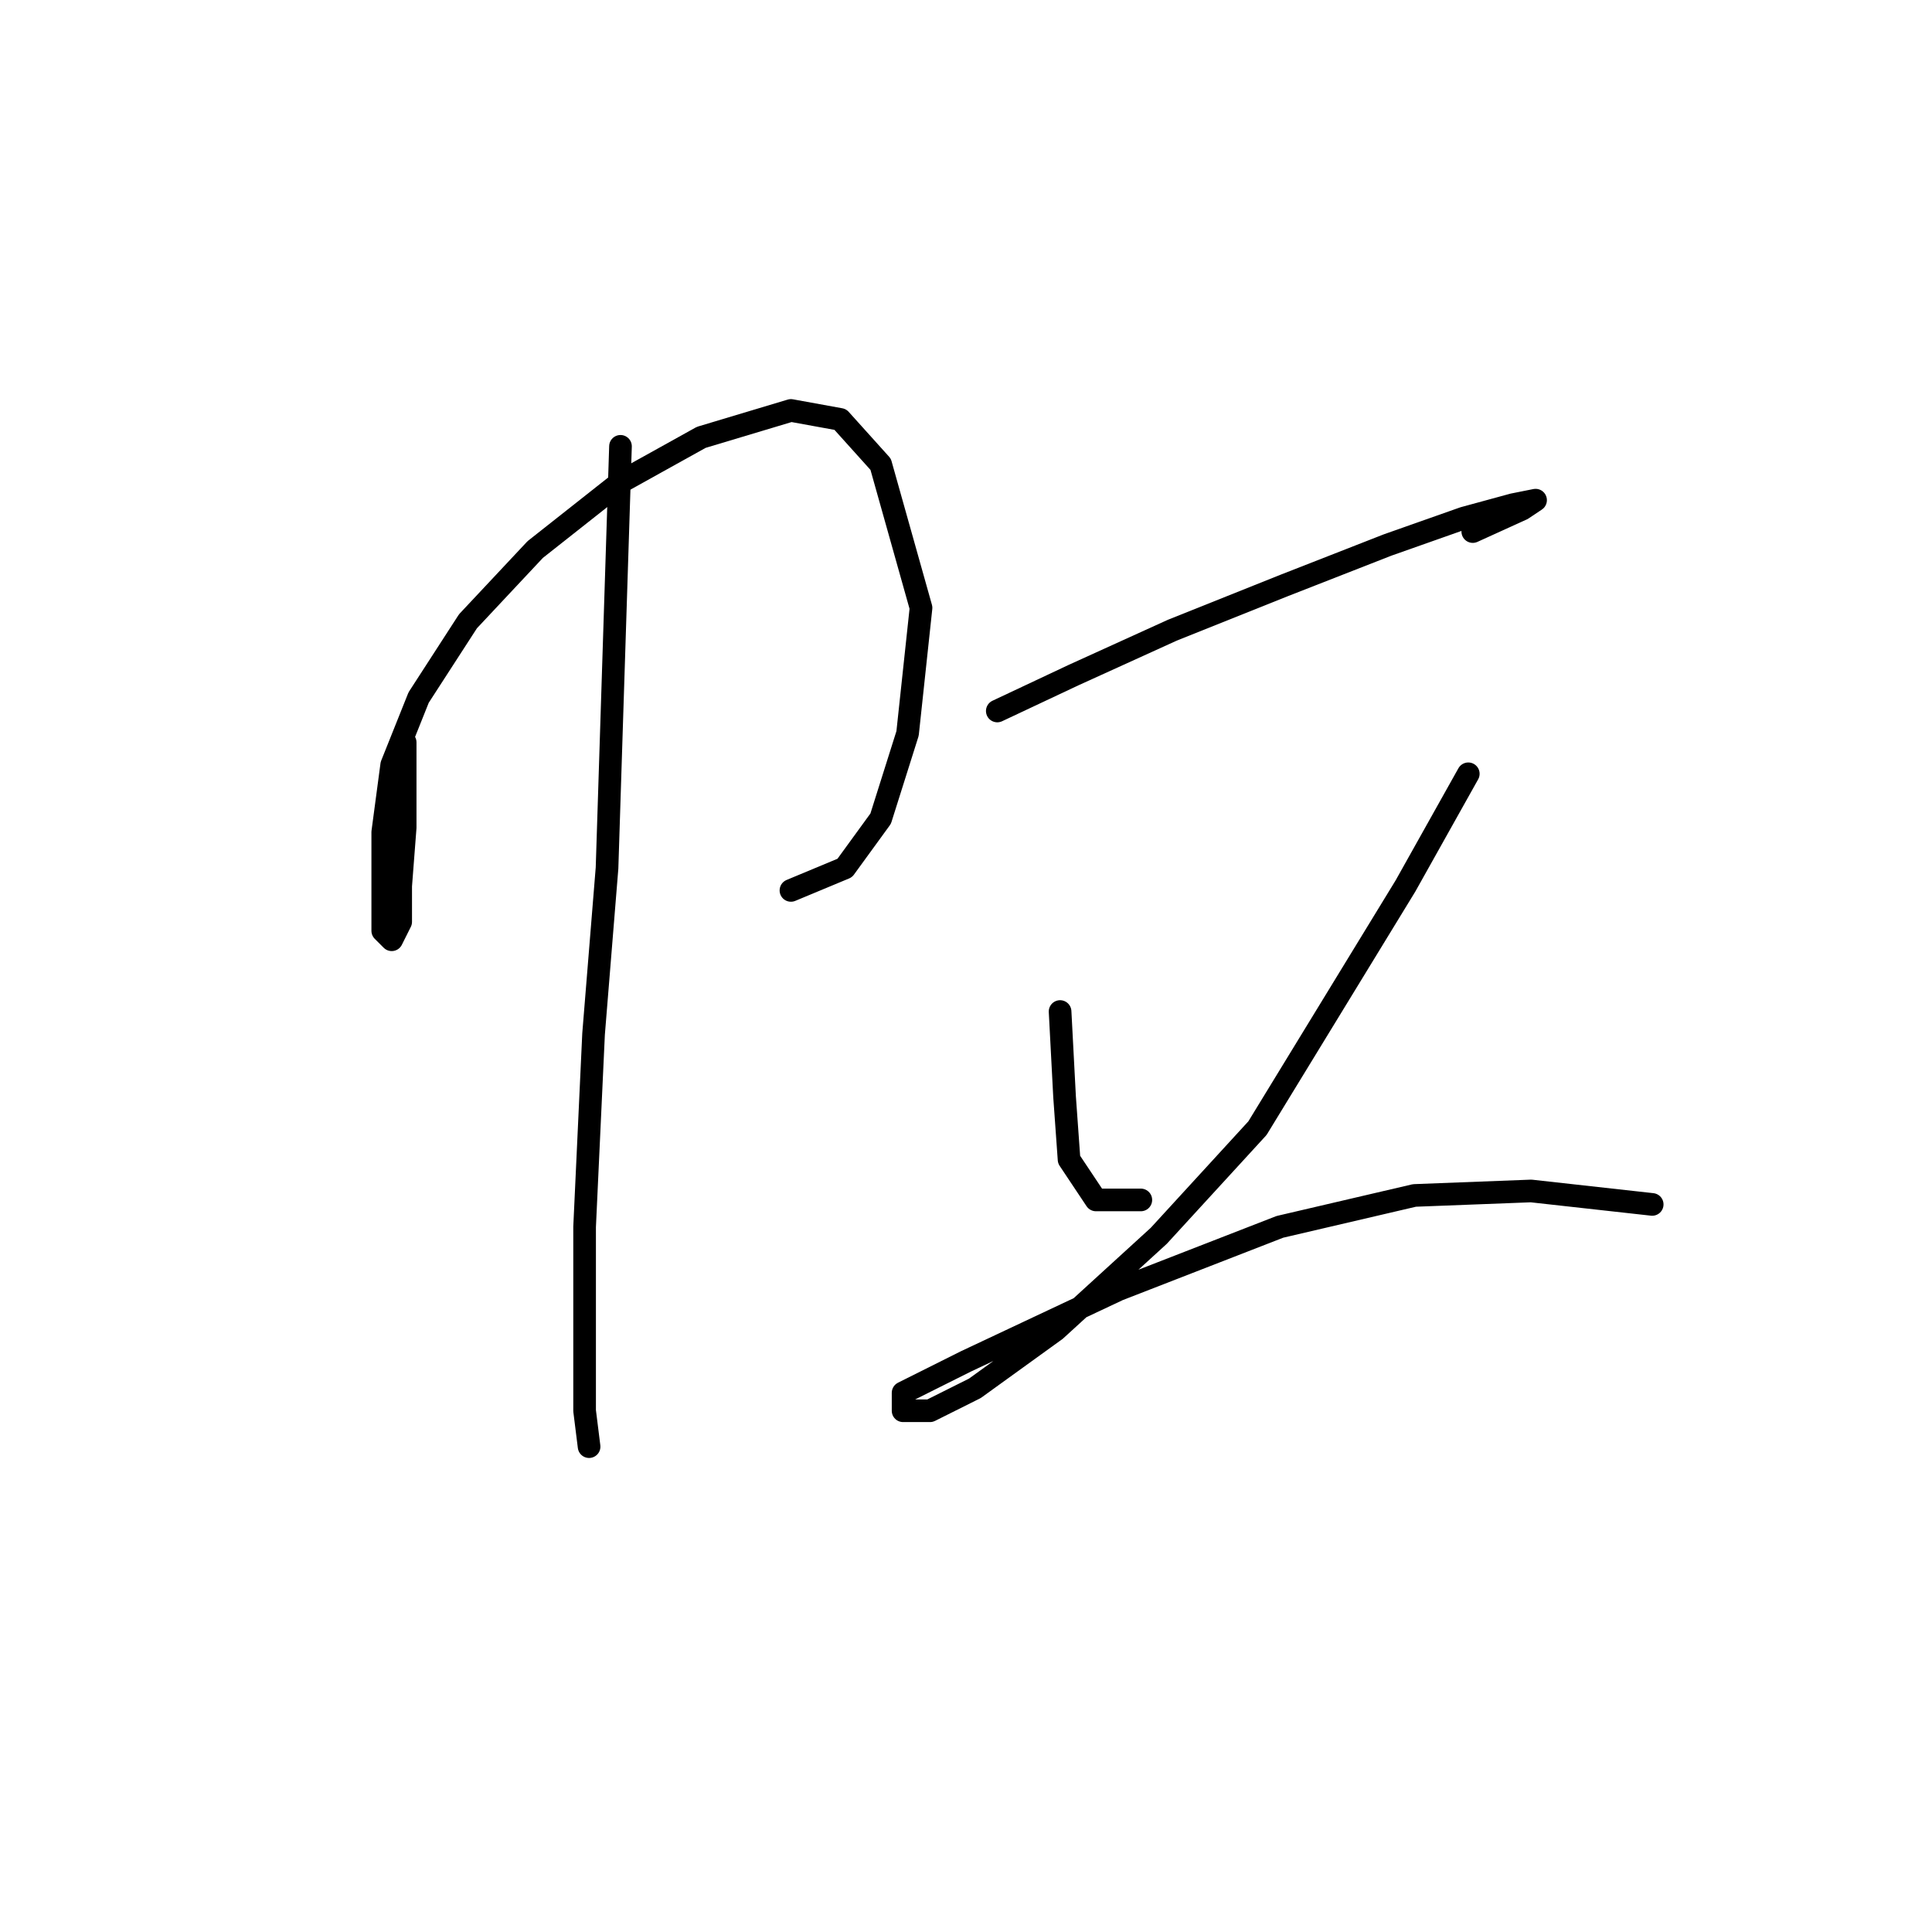 <?xml version="1.0" standalone="no"?>
    <svg width="256" height="256" xmlns="http://www.w3.org/2000/svg" version="1.1">
    <polyline stroke="black" stroke-width="3" stroke-linecap="round" fill="transparent" stroke-linejoin="round" points="53.687 98.371 53.687 109.664 53.093 117.391 53.093 122.146 51.904 124.523 50.716 123.335 50.716 117.985 50.716 110.258 51.904 101.342 55.471 92.427 62.009 82.322 70.924 72.812 82.218 63.896 92.917 57.953 104.804 54.386 111.342 55.575 116.692 61.519 122.041 80.539 120.258 97.182 116.692 108.475 111.937 115.013 104.804 117.985 104.804 117.985 " />
        <polyline stroke="black" stroke-width="3" stroke-linecap="round" fill="transparent" stroke-linejoin="round" points="82.218 59.141 80.435 115.013 78.651 137.005 77.463 162.564 77.463 178.612 77.463 186.933 78.057 191.688 78.057 191.688 " />
        <polyline stroke="black" stroke-width="3" stroke-linecap="round" fill="transparent" stroke-linejoin="round" points="132.146 94.21 142.25 89.455 155.327 83.511 170.186 77.567 183.857 72.218 193.961 68.651 200.5 66.868 203.471 66.274 201.688 67.463 195.15 70.435 195.15 70.435 " />
        <polyline stroke="black" stroke-width="3" stroke-linecap="round" fill="transparent" stroke-linejoin="round" points="140.467 134.033 141.061 145.327 141.656 153.648 145.222 158.997 151.166 158.997 151.166 158.997 " />
        <polyline stroke="black" stroke-width="3" stroke-linecap="round" fill="transparent" stroke-linejoin="round" points="194.556 102.531 186.234 117.391 166.62 149.487 153.543 163.752 139.873 176.234 129.174 183.961 123.23 186.933 119.664 186.933 119.664 184.556 127.985 180.395 148.194 170.885 169.592 162.564 187.423 158.403 202.877 157.809 218.925 159.592 218.925 159.592 " />
        </svg>